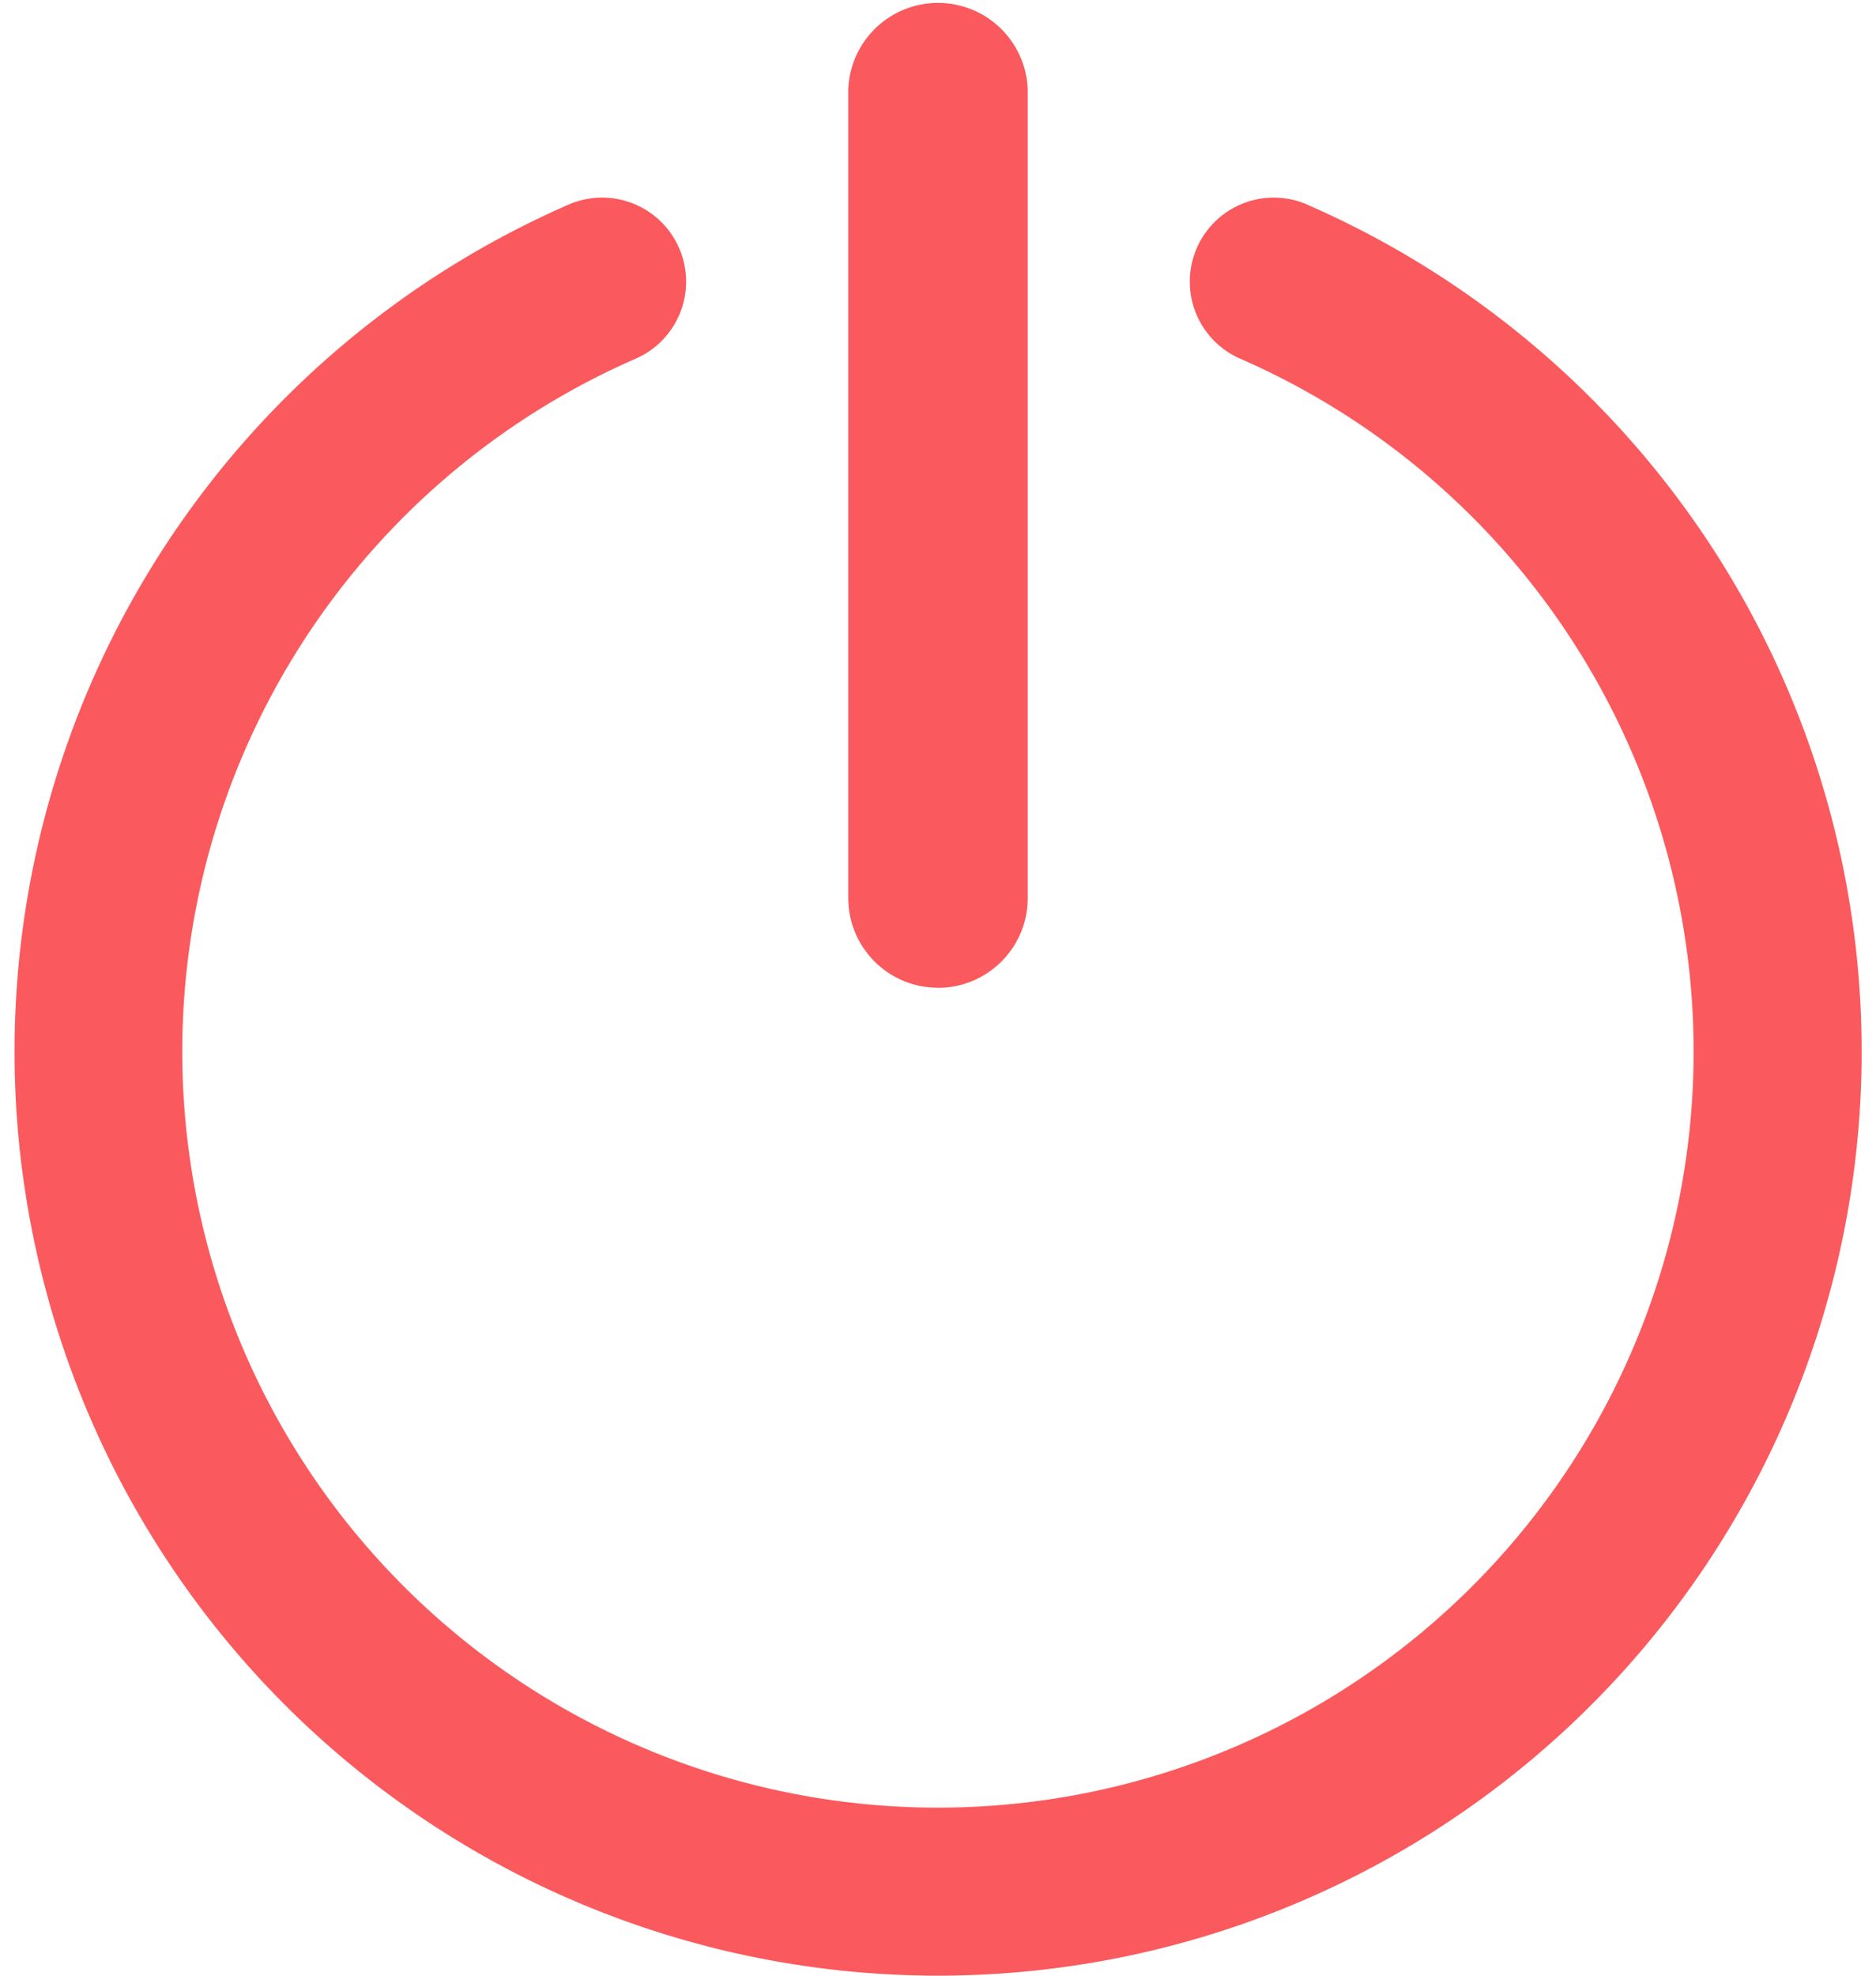 <svg width="19" height="20" xmlns="http://www.w3.org/2000/svg" xmlns:xlink="http://www.w3.org/1999/xlink" xmlns:svgjs="http://svgjs.com/svgjs" viewBox="1559 215 19 20"><svg width="19" height="18" xmlns="http://www.w3.org/2000/svg" xmlns:xlink="http://www.w3.org/1999/xlink" xmlns:svgjs="http://svgjs.com/svgjs" viewBox="0.146 0 18.707 18" fill="#fa5a5d" x="1559" y="217"><svg xmlns="http://www.w3.org/2000/svg" xmlns:xlink="http://www.w3.org/1999/xlink" width="19" height="18" viewBox="0.238 0.354 18.295 17.604"><path paint-order="stroke fill markers" fill-rule="evenodd" d="M13.044.424a.831.831 0 1 0-.666 1.525 7.485 7.485 0 1 1-5.987 0A.831.831 0 1 0 5.725.424 9.149 9.149 0 0 0 .238 8.81 9.148 9.148 0 1 0 13.044.425z"/></svg></svg><svg width="3" height="10" xmlns="http://www.w3.org/2000/svg" xmlns:xlink="http://www.w3.org/1999/xlink" xmlns:svgjs="http://svgjs.com/svgjs" viewBox="0.591 0 1.818 10" fill="#fa5a5d" x="1567" y="215"><svg xmlns="http://www.w3.org/2000/svg" width="3" height="10" viewBox="0.554 0 1.663 9.148"><path paint-order="stroke fill markers" fill-rule="evenodd" d="M1.385 9.148c.46 0 .832-.373.832-.832V.83a.832.832 0 0 0-1.663 0v7.485c0 .46.372.832.83.832z"/></svg></svg></svg>